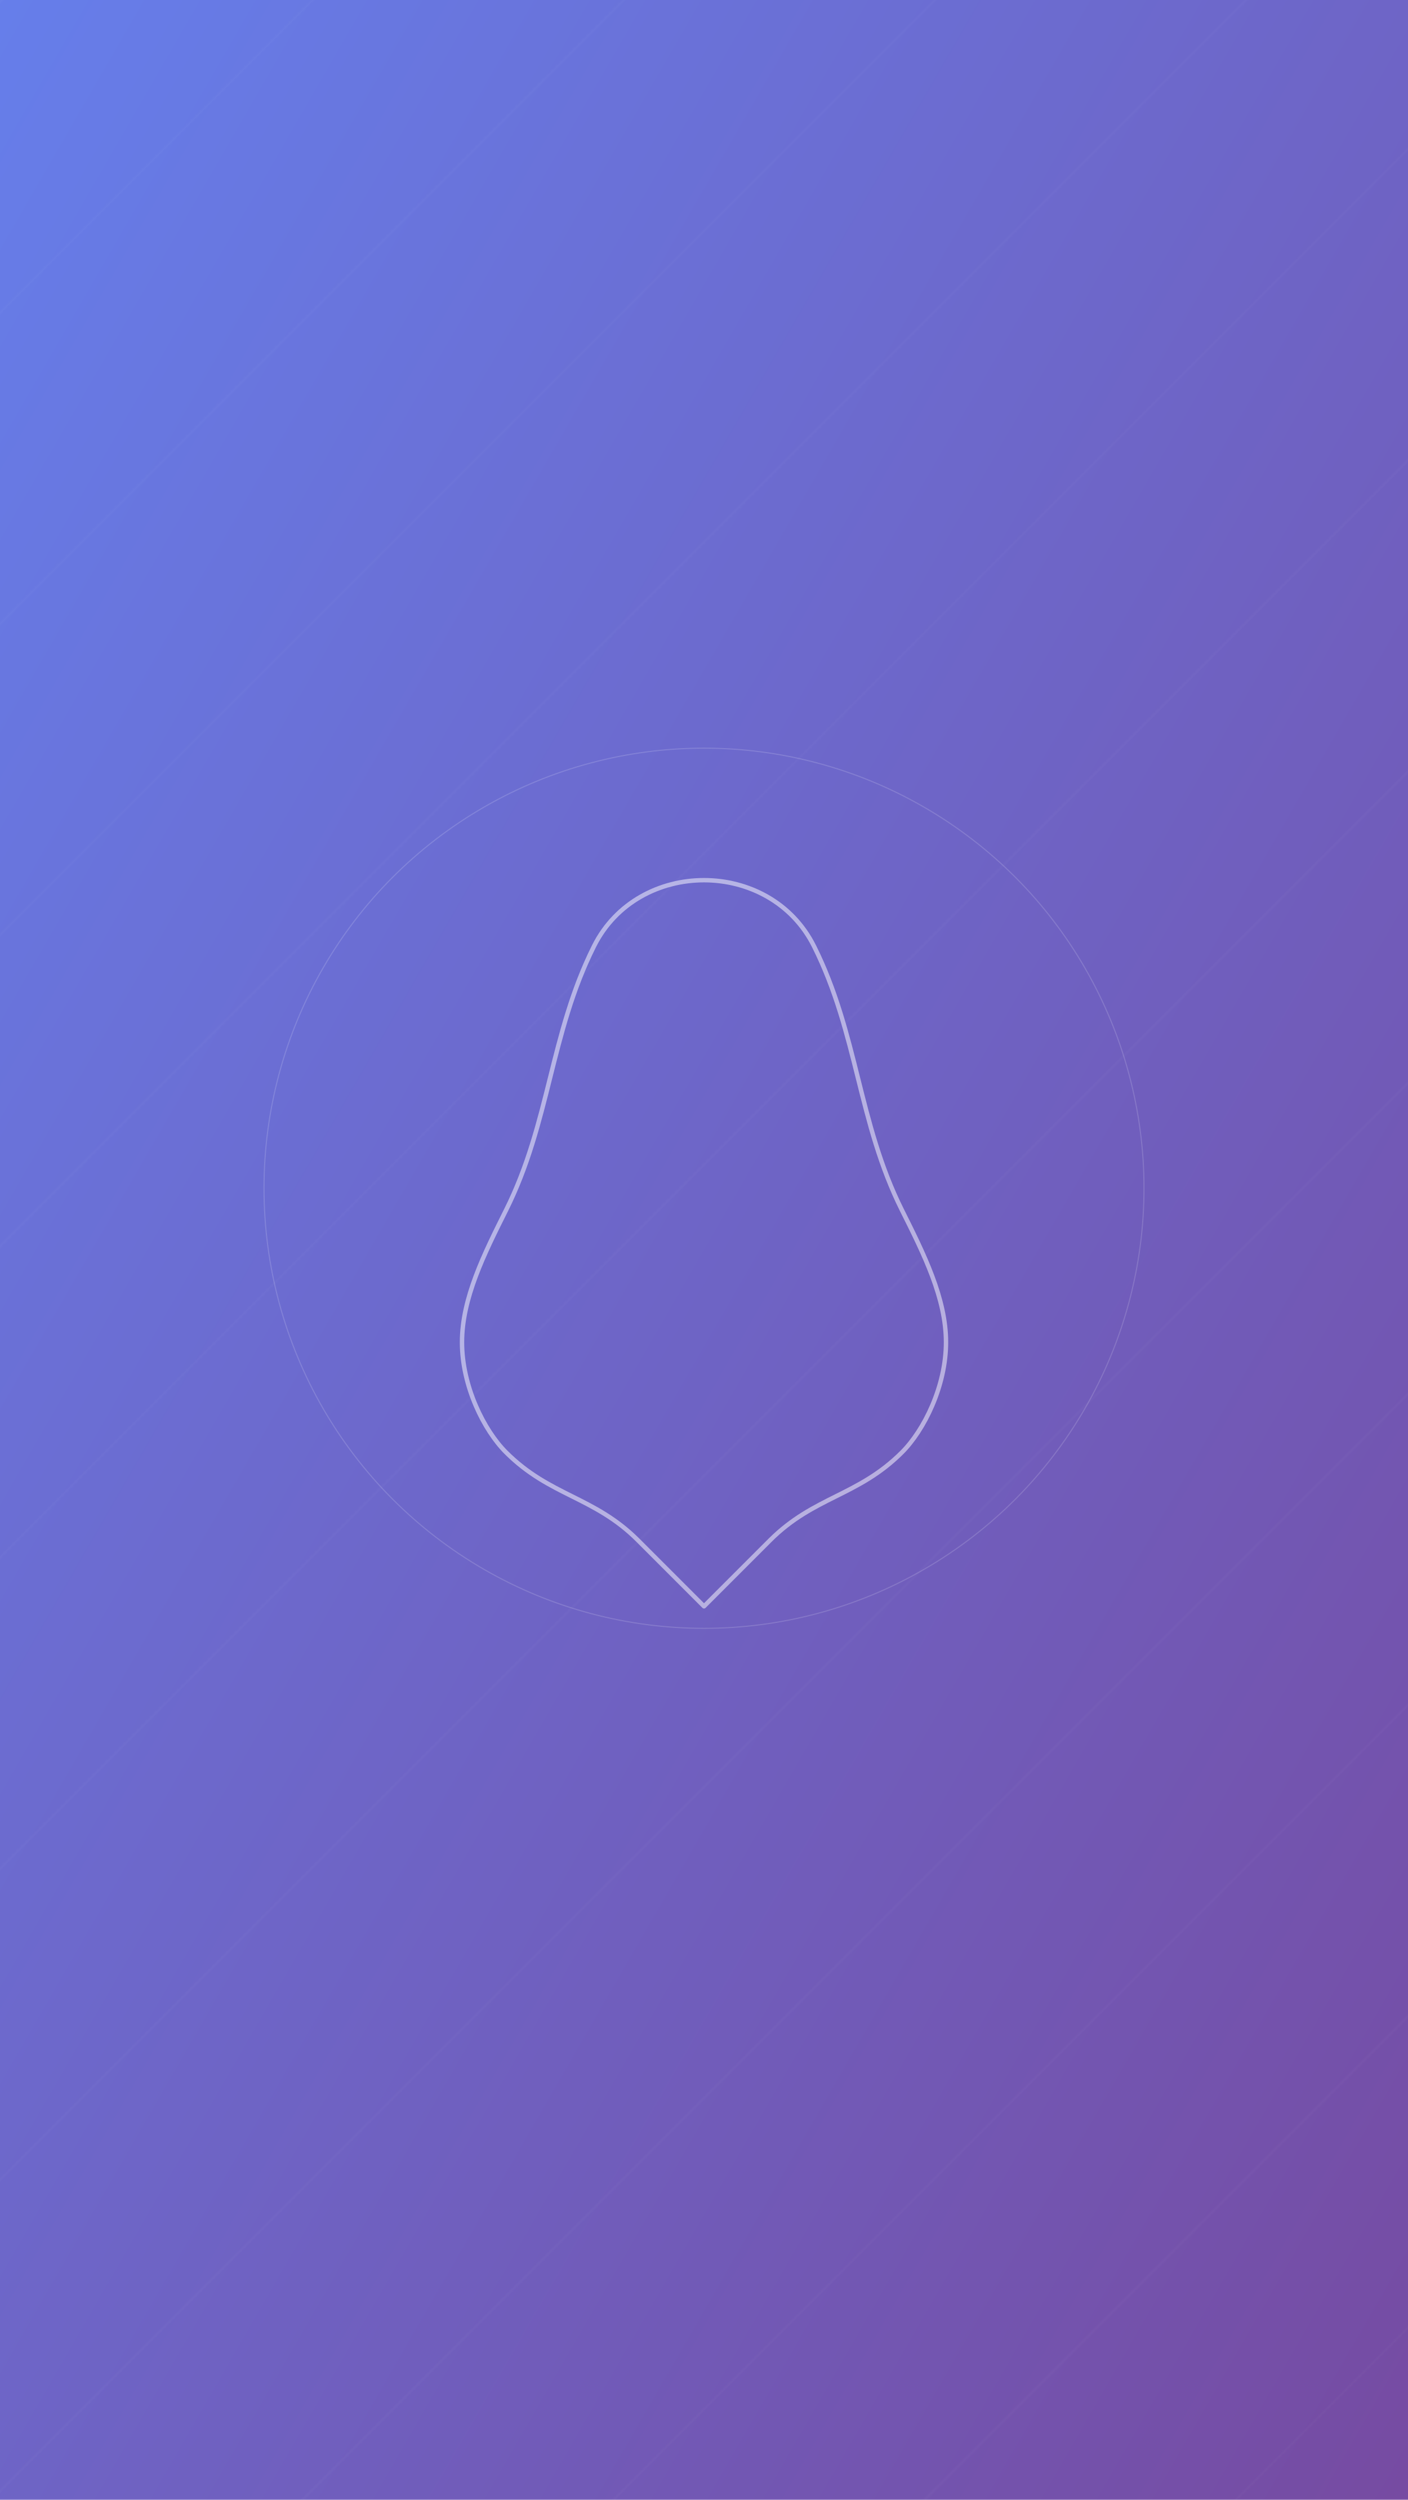 <svg width="640" height="1136" xmlns="http://www.w3.org/2000/svg">
  <!-- 移动设备优化的背景 -->
  <defs>
    <linearGradient id="grad1" x1="0%" y1="0%" x2="100%" y2="100%">
      <stop offset="0%" style="stop-color:#667eea;stop-opacity:1" />
      <stop offset="100%" style="stop-color:#764ba2;stop-opacity:1" />
    </linearGradient>
    
    <!-- 简化的纹理模式 -->
    <pattern id="pattern1" patternUnits="userSpaceOnUse" width="100" height="100" patternTransform="rotate(45)">
      <line x1="0" y1="0" x2="0" y2="100" stroke="white" stroke-width="0.5" opacity="0.1" />
    </pattern>
  </defs>
  
  <!-- 背景矩形 -->
  <rect width="100%" height="100%" fill="url(#grad1)" />
  
  <!-- 添加纹理 -->
  <rect width="100%" height="100%" fill="url(#pattern1)" />
  
  <!-- 中央轮廓 - 更简化版本 -->
  <path 
    d="M320,400 C300,400 280,410 270,430 C260,450 255,470 250,490 C245,510 240,530 230,550 C220,570 210,590 210,610 C210,630 220,650 230,660 C240,670 250,675 260,680 C270,685 280,690 290,700 C300,710 310,720 320,730 C330,720 340,710 350,700 C360,690 370,685 380,680 C390,675 400,670 410,660 C420,650 430,630 430,610 C430,590 420,570 410,550 C400,530 395,510 390,490 C385,470 380,450 370,430 C360,410 340,400 320,400 Z"
    fill="none"
    stroke="white"
    stroke-width="2"
    stroke-linecap="round"
    stroke-linejoin="round"
    opacity="0.5"
  />
  
  <!-- 简化的装饰元素 -->
  <circle cx="320" cy="540" r="200" fill="none" stroke="white" stroke-width="0.5" opacity="0.15" />
</svg>